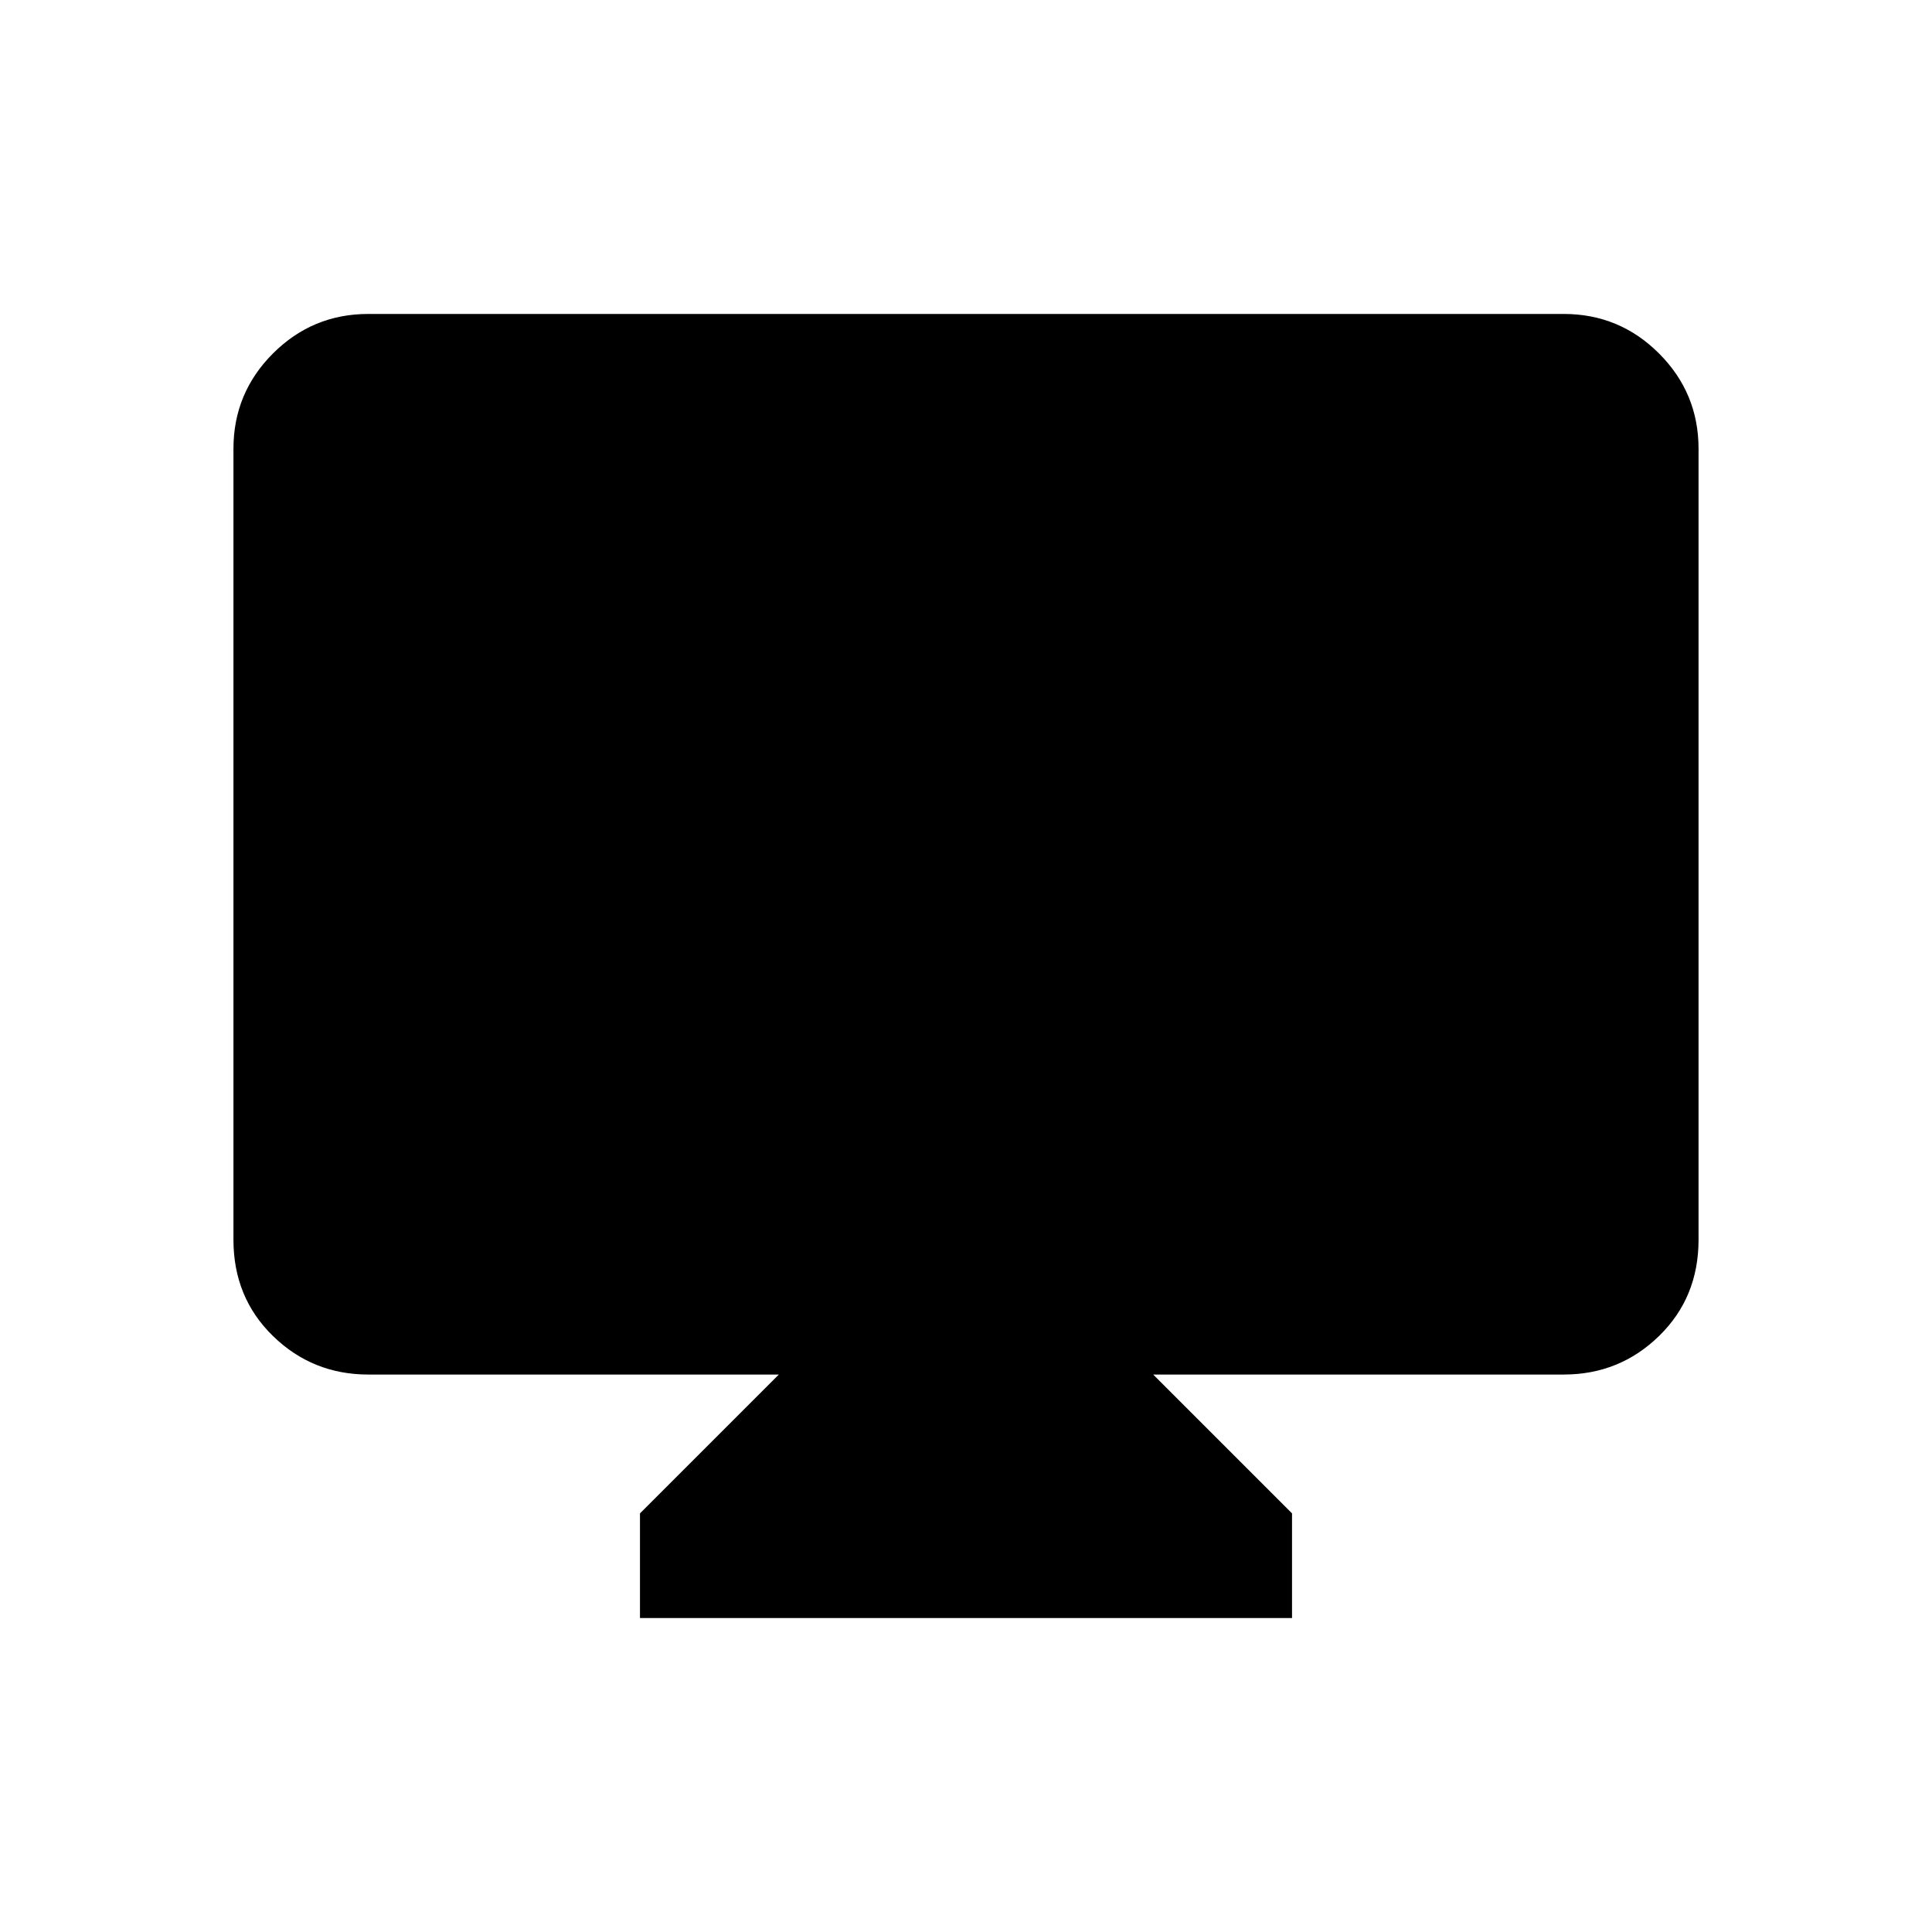 <svg xmlns="http://www.w3.org/2000/svg" height="48" viewBox="0 -960 960 960" width="48"><path d="M318-156v-52l69-69H183q-27.725 0-47.363-19.138Q116-315.275 116-344v-393q0-27.725 19.637-47.362Q155.275-804 183-804h594q27.725 0 47.362 19.638Q844-764.725 844-737v393q0 28.725-19.638 47.862Q804.725-277 777-277H573l69 69v52H318Z"/></svg>